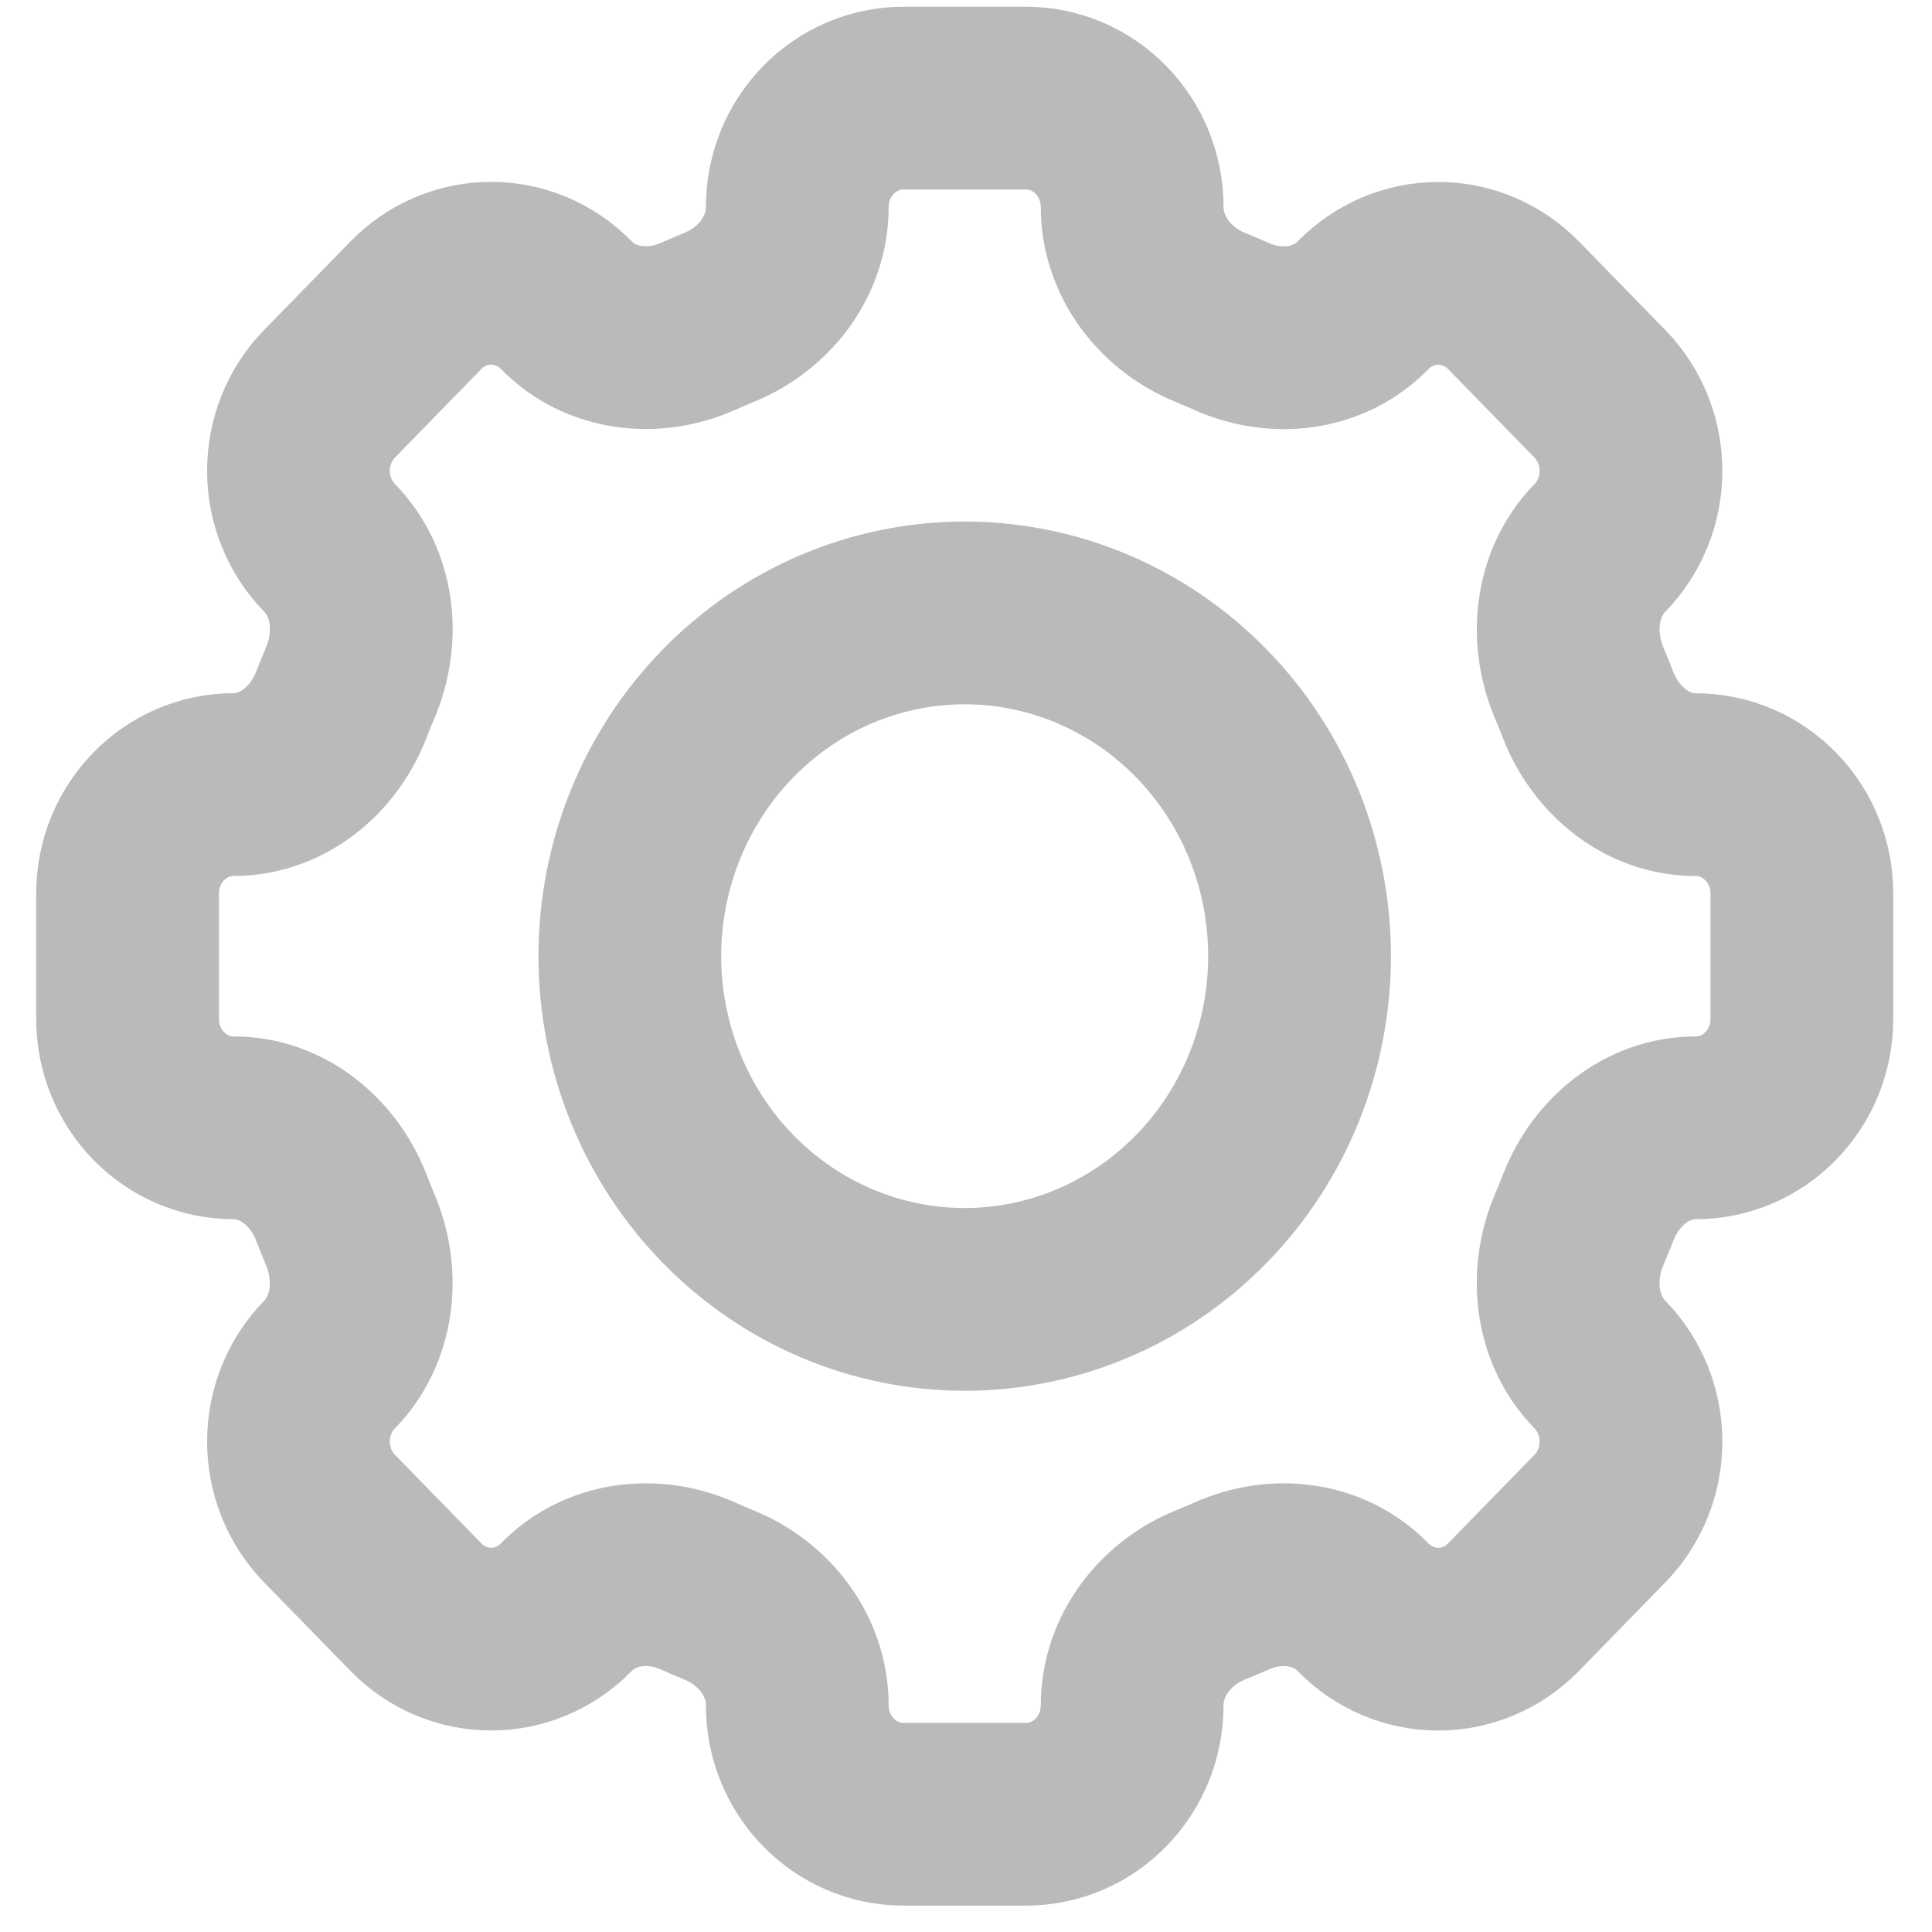 <svg width="37" height="37" viewBox="0 0 37 37" fill="none" xmlns="http://www.w3.org/2000/svg">
<path d="M21.682 3.964C21.682 2.812 20.771 1.879 19.648 1.879H17.305C16.18 1.879 15.269 2.812 15.269 3.964C15.269 4.914 14.634 5.729 13.77 6.078C13.633 6.135 13.498 6.193 13.364 6.252C12.513 6.63 11.502 6.515 10.844 5.843C10.463 5.452 9.945 5.233 9.406 5.233C8.867 5.233 8.35 5.452 7.968 5.843L6.31 7.542C5.929 7.933 5.716 8.463 5.716 9.016C5.716 9.568 5.929 10.099 6.31 10.49C6.968 11.164 7.08 12.199 6.708 13.073C6.65 13.211 6.593 13.349 6.54 13.489C6.2 14.375 5.405 15.025 4.478 15.025C3.354 15.025 2.443 15.959 2.443 17.111V19.513C2.443 20.665 3.354 21.599 4.478 21.599C5.405 21.599 6.2 22.249 6.54 23.135C6.595 23.275 6.651 23.414 6.708 23.551C7.078 24.423 6.966 25.46 6.31 26.134C5.929 26.525 5.716 27.055 5.716 27.608C5.716 28.161 5.929 28.691 6.31 29.082L7.968 30.781C8.35 31.172 8.867 31.391 9.406 31.391C9.945 31.391 10.463 31.172 10.844 30.781C11.502 30.108 12.512 29.992 13.364 30.372C13.498 30.432 13.633 30.49 13.77 30.546C14.634 30.895 15.269 31.71 15.269 32.66C15.269 33.812 16.18 34.745 17.304 34.745H19.648C20.771 34.745 21.682 33.812 21.682 32.66C21.682 31.71 22.317 30.895 23.181 30.545C23.318 30.49 23.453 30.433 23.587 30.374C24.438 29.992 25.45 30.109 26.105 30.781C26.487 31.172 27.005 31.392 27.544 31.392C28.084 31.392 28.601 31.172 28.983 30.781L30.641 29.082C31.022 28.691 31.235 28.161 31.235 27.608C31.235 27.055 31.022 26.525 30.641 26.134C29.983 25.46 29.871 24.425 30.242 23.551C30.3 23.414 30.357 23.275 30.412 23.135C30.751 22.249 31.547 21.599 32.473 21.599C33.597 21.599 34.508 20.665 34.508 19.513V17.112C34.508 15.96 33.597 15.027 32.473 15.027C31.547 15.027 30.751 14.376 30.41 13.491C30.356 13.351 30.3 13.212 30.242 13.075C29.873 12.202 29.985 11.165 30.641 10.492C31.022 10.1 31.235 9.57 31.235 9.017C31.235 8.465 31.022 7.935 30.641 7.543L28.983 5.844C28.601 5.454 28.084 5.235 27.545 5.235C27.006 5.235 26.489 5.454 26.107 5.844C25.45 6.518 24.44 6.633 23.587 6.253C23.452 6.193 23.317 6.135 23.181 6.079C22.317 5.729 21.682 4.912 21.682 3.964Z" stroke="#777777" stroke-opacity="0.5" stroke-width="3.5"/>
<path d="M24.888 18.311C24.888 20.055 24.213 21.727 23.01 22.959C21.807 24.192 20.176 24.885 18.475 24.885C16.775 24.885 15.143 24.192 13.941 22.959C12.738 21.727 12.062 20.055 12.062 18.311C12.062 16.568 12.738 14.896 13.941 13.664C15.143 12.431 16.775 11.738 18.475 11.738C20.176 11.738 21.807 12.431 23.01 13.664C24.213 14.896 24.888 16.568 24.888 18.311Z" stroke="#777777" stroke-opacity="0.5" stroke-width="3.5"/>
</svg>
